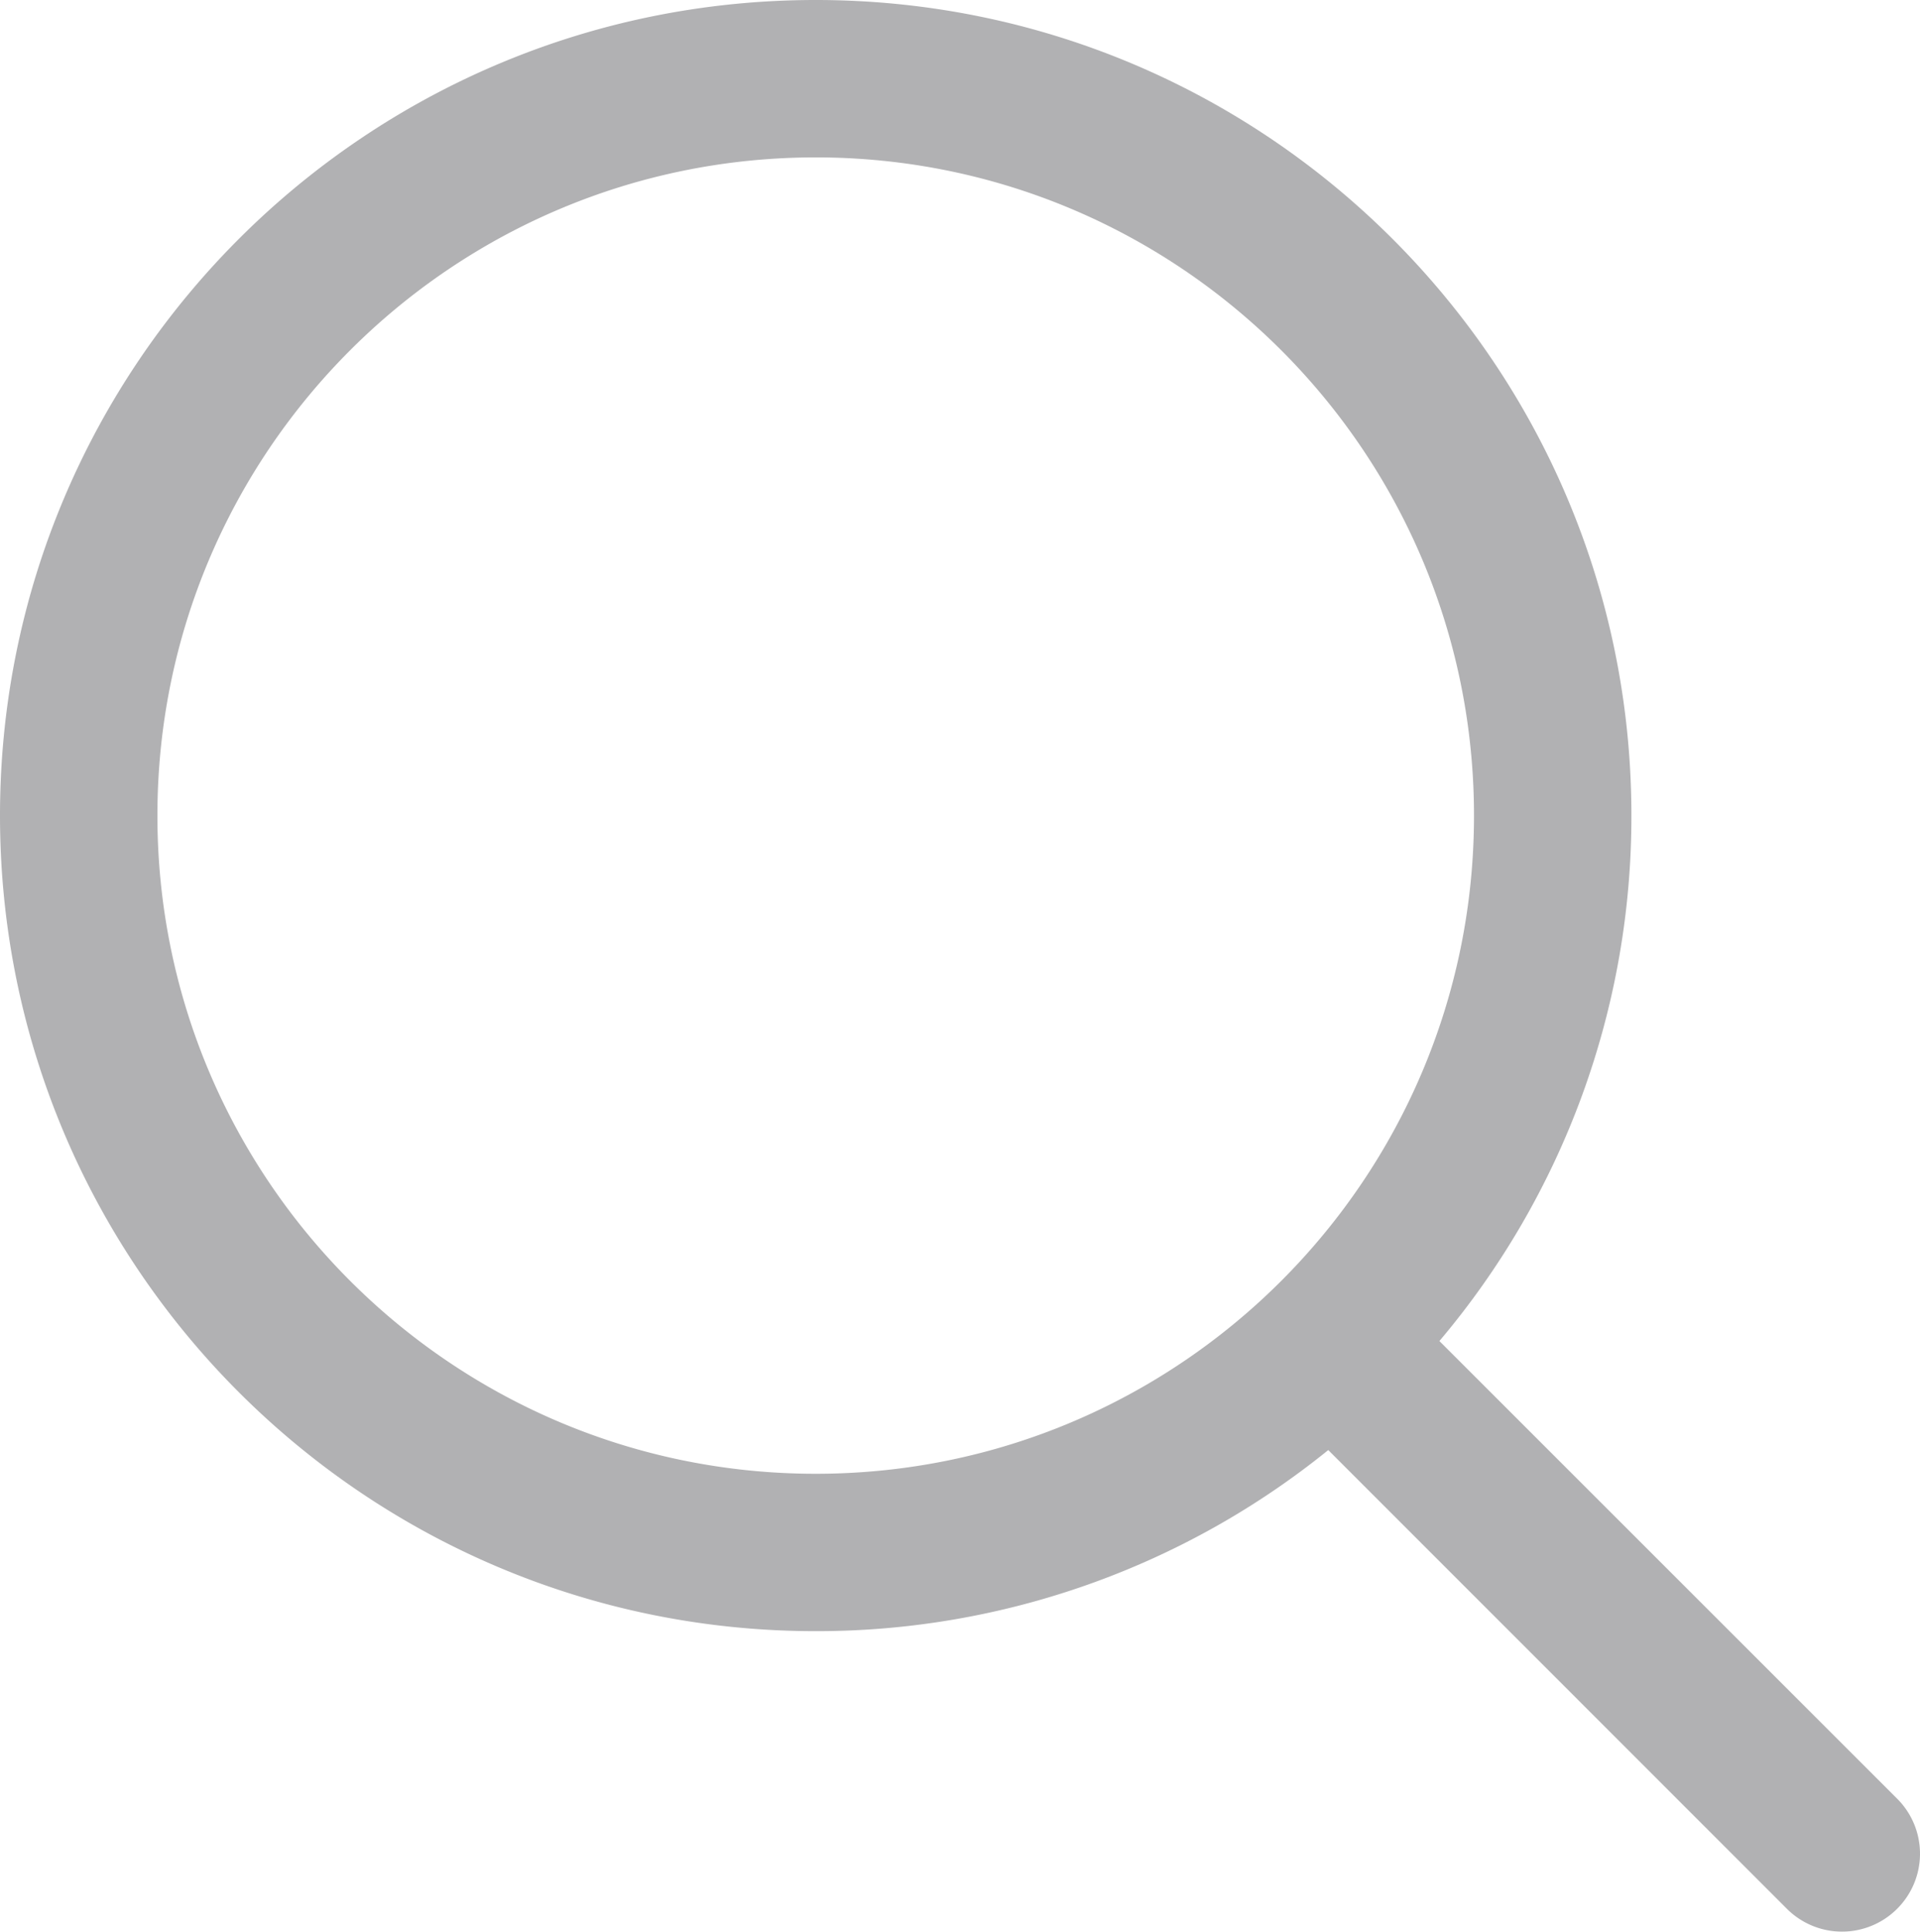 <svg xmlns="http://www.w3.org/2000/svg" width="805" height="810" viewBox="0 0 805 810">
<defs>
    <style>
      .cls-1 {
        fill: #b1b1b3;
        fill-rule: evenodd;
      }
    </style>
  </defs>
  <path id="圆角矩形_13" data-name="圆角矩形 13" class="cls-1" d="M13592.4,6506.43a32.682,32.682,0,0,1-46.2,0l-192.3-192.37A340.818,340.818,0,0,1,13139,6390c-188.9,0-342-153.12-342-342s153.1-342,342-342,342,153.12,342,342a340.611,340.611,0,0,1-80.5,220.34l191.9,191.89A32.592,32.592,0,0,1,13592.4,6506.43ZM13139,5772c-152.4,0-276,123.57-276,276s123.6,276,276,276,276-123.57,276-276S13291.4,5772,13139,5772Z" transform="translate(-12797 -5706)"/>
</svg>
